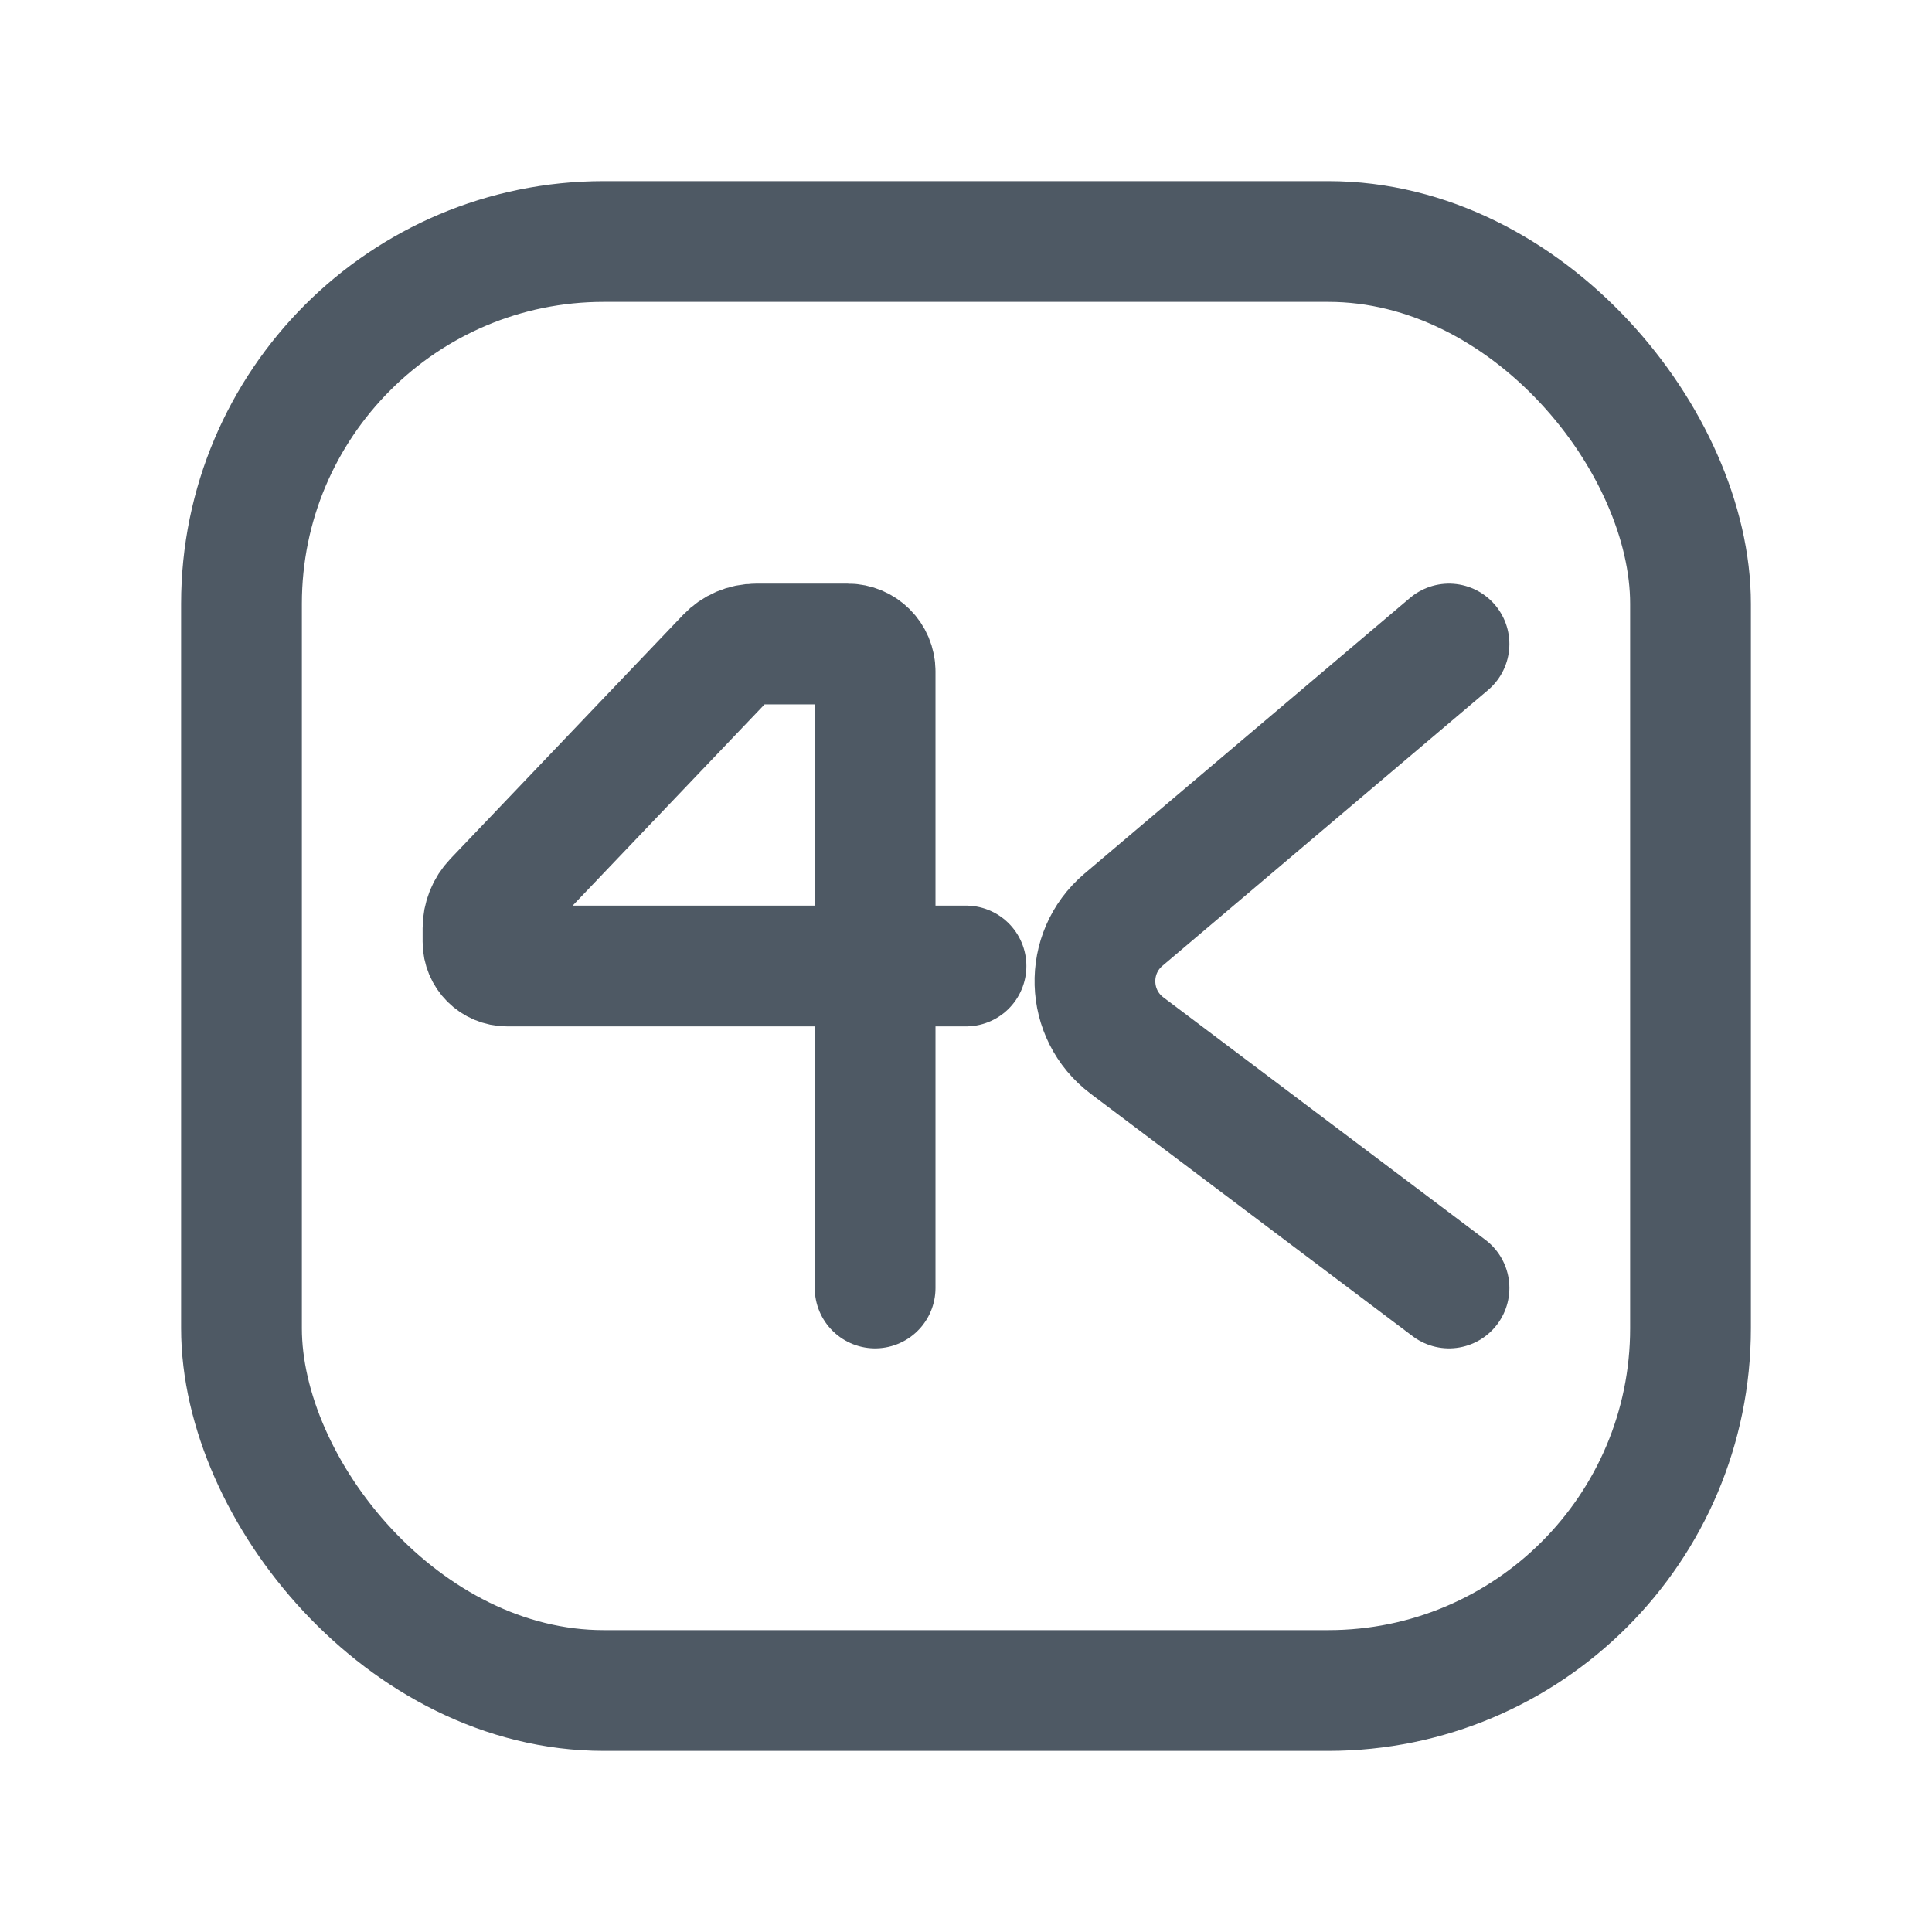 <svg width="24" height="24" viewBox="0 0 24 24" fill="none" xmlns="http://www.w3.org/2000/svg">
<rect x="3" y="3" width="18" height="18" rx="4.5" stroke="#4E5964" stroke-width="1.5"/>
<path d="M10.871 16V11.331V10.165V8.34C10.871 8.152 10.718 8 10.531 8H9.391C9.254 8 9.123 8.056 9.029 8.155L6.138 11.186C6.049 11.279 6 11.402 6 11.531V11.7C6 11.866 6.134 12 6.3 12H12" stroke="#4E5964" stroke-width="1.5" stroke-linecap="round"/>
<path d="M18 8L13.955 11.426C13.466 11.841 13.488 12.602 14 12.988L18 16" stroke="#4E5964" stroke-width="1.5" stroke-linecap="round"/>
</svg>
